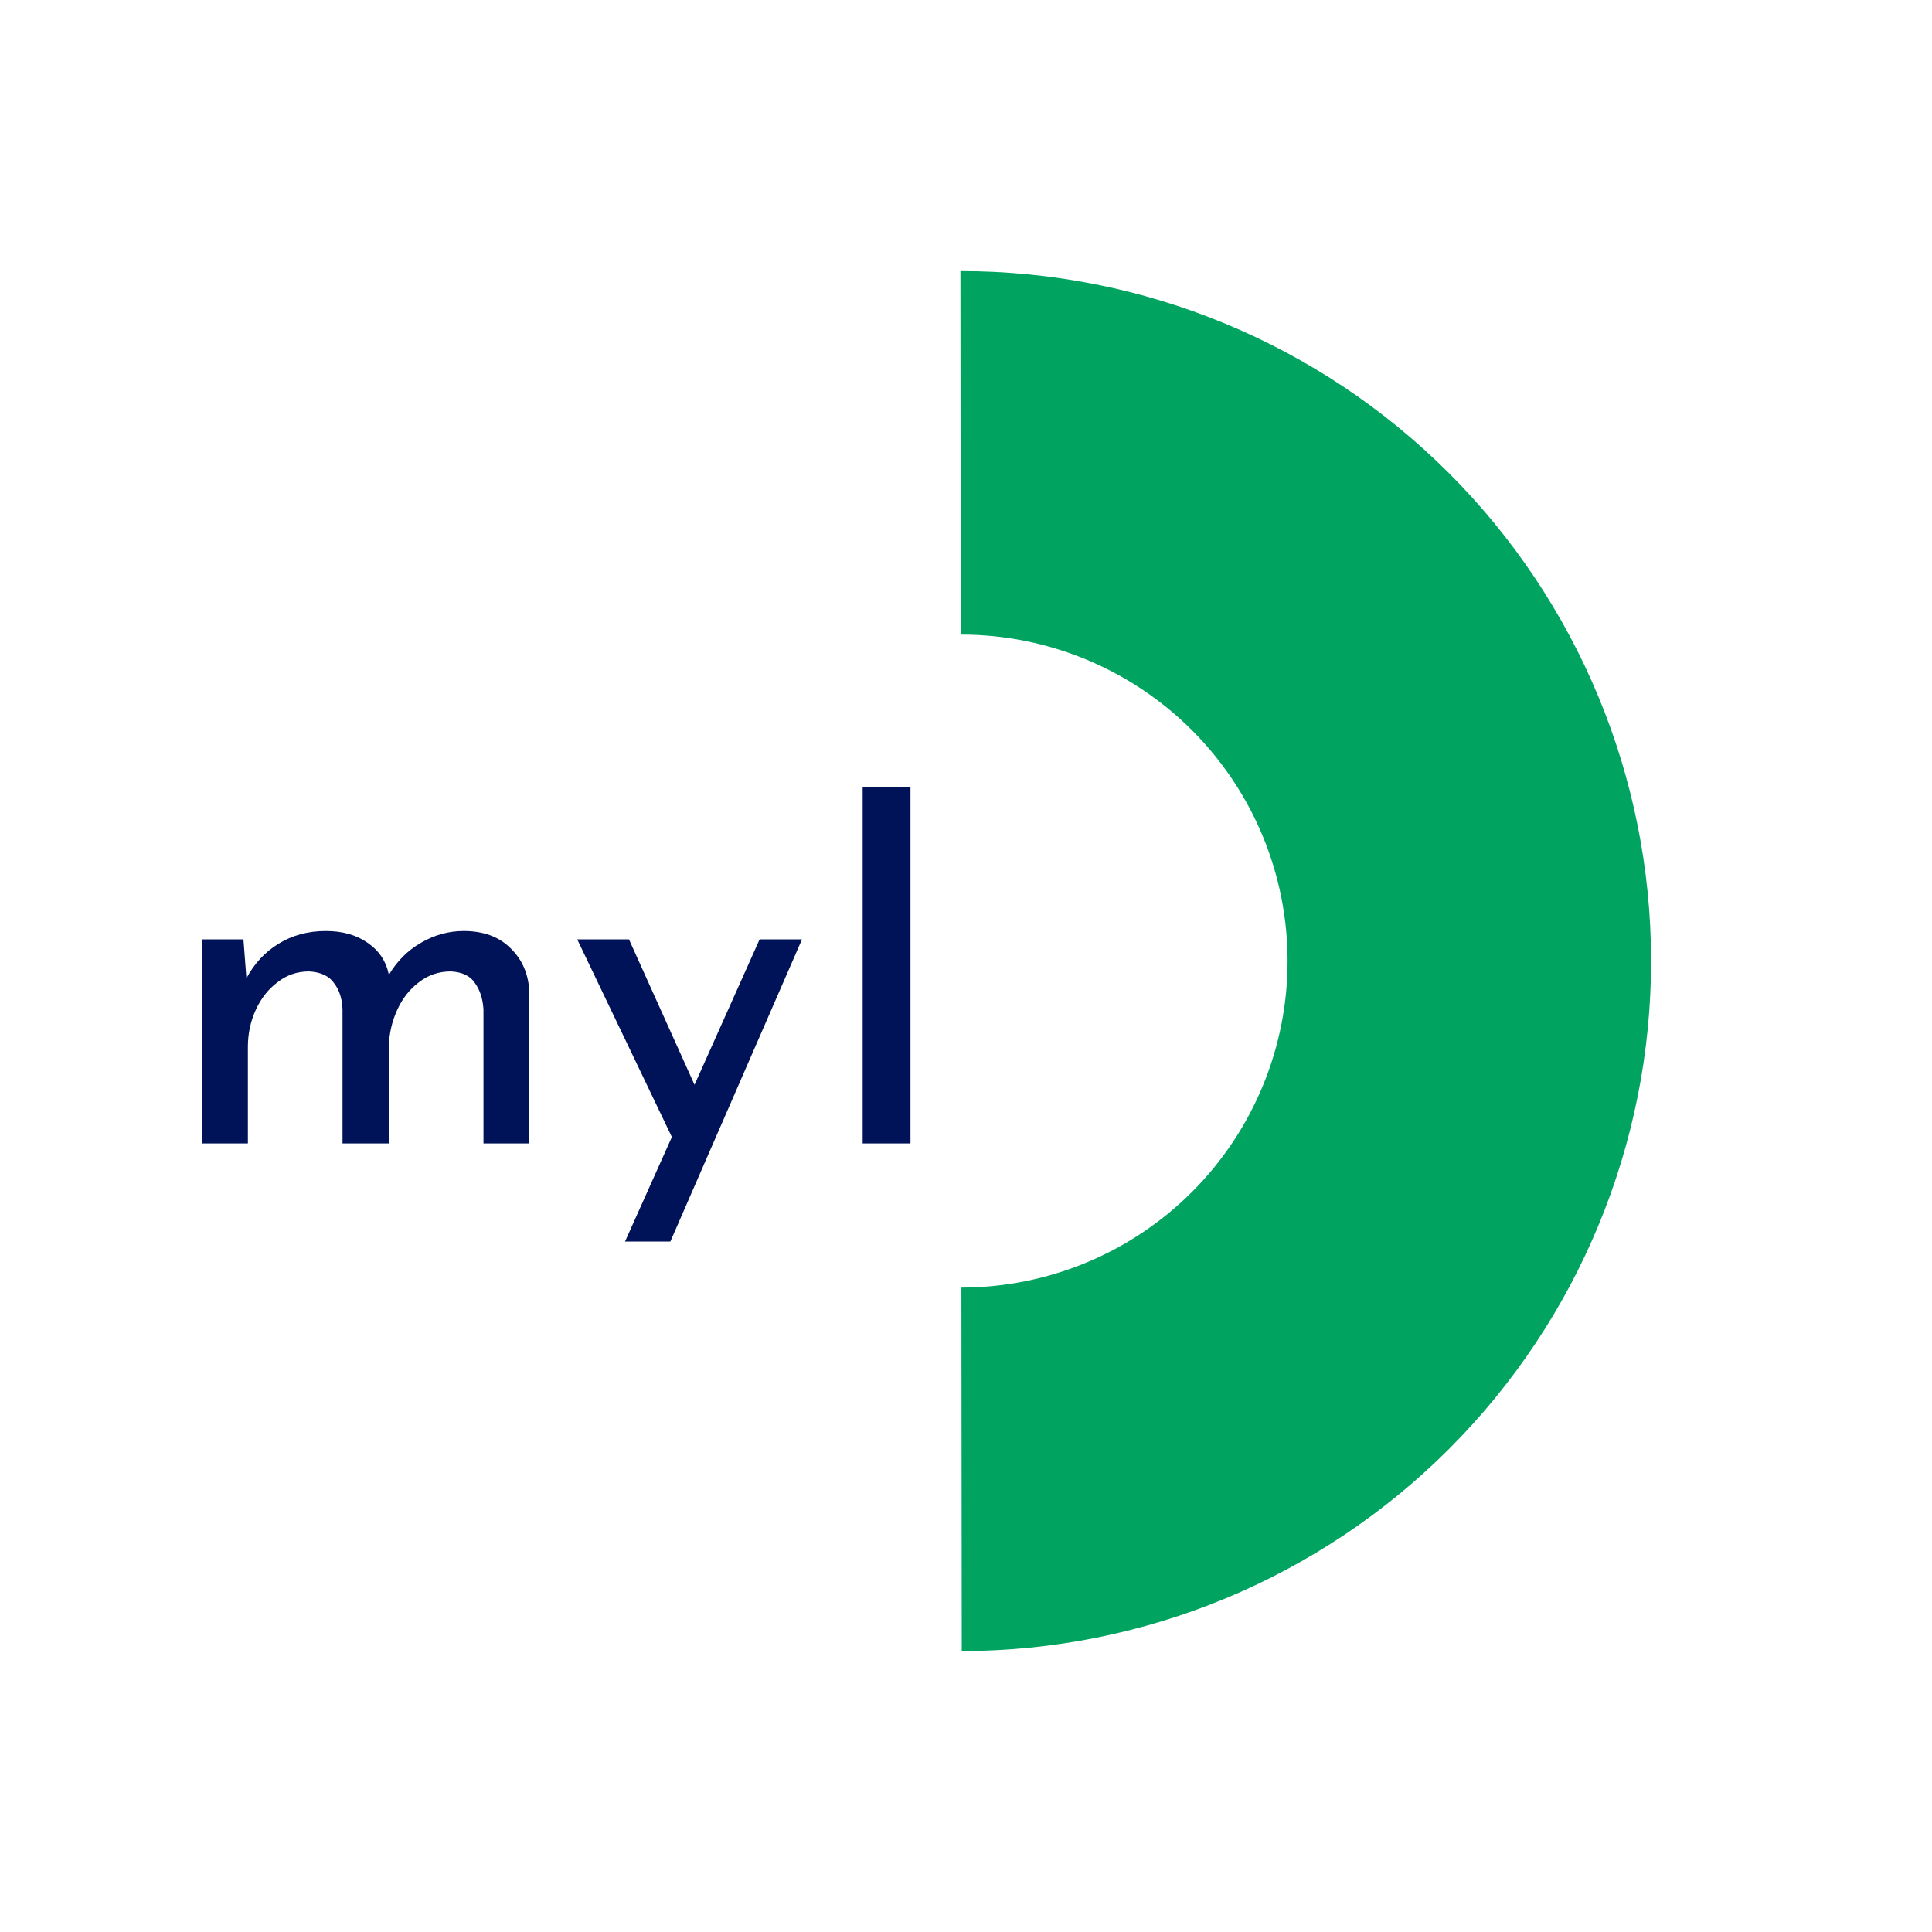 <svg width="196" height="196" viewBox="0 0 196 196" fill="none" xmlns="http://www.w3.org/2000/svg">
<path d="M97.434 27.502C116 27.484 133.811 34.842 146.951 47.957C160.092 61.072 167.484 78.869 167.501 97.434C167.519 116 160.161 133.811 147.046 146.952C133.931 160.092 116.134 167.484 97.569 167.501L97.533 130.625C106.318 130.616 114.74 127.118 120.945 120.901C127.151 114.683 130.633 106.255 130.624 97.47C130.616 88.685 127.118 80.263 120.901 74.058C114.683 67.852 106.254 64.37 97.47 64.379L97.434 27.502Z" fill="#00A460"/>
<path d="M24.698 95.3L24.998 99.25C25.798 97.75 26.882 96.583 28.248 95.75C29.648 94.883 31.248 94.45 33.048 94.45C34.748 94.45 36.165 94.85 37.298 95.65C38.465 96.45 39.182 97.533 39.448 98.9C40.282 97.5 41.365 96.417 42.698 95.65C44.065 94.85 45.515 94.45 47.048 94.45C49.048 94.45 50.632 95.033 51.798 96.2C52.998 97.367 53.632 98.85 53.698 100.65V116H49.048V102.4C48.982 101.333 48.698 100.45 48.198 99.75C47.732 99.017 46.915 98.617 45.748 98.55C44.515 98.55 43.432 98.917 42.498 99.65C41.565 100.35 40.832 101.283 40.298 102.45C39.765 103.617 39.482 104.85 39.448 106.15V116H34.748V102.4C34.715 101.333 34.432 100.45 33.898 99.75C33.398 99.017 32.548 98.617 31.348 98.55C30.148 98.55 29.082 98.917 28.148 99.65C27.215 100.35 26.482 101.283 25.948 102.45C25.415 103.617 25.148 104.867 25.148 106.2V116H20.498V95.3H24.698ZM63.41 125.95L68.16 115.35L58.56 95.3H63.81L70.46 110.05L77.06 95.3H81.36L68.01 125.95H63.41ZM87.517 79.85H92.367V116H87.517V79.85Z" fill="#001358"/>
</svg>
